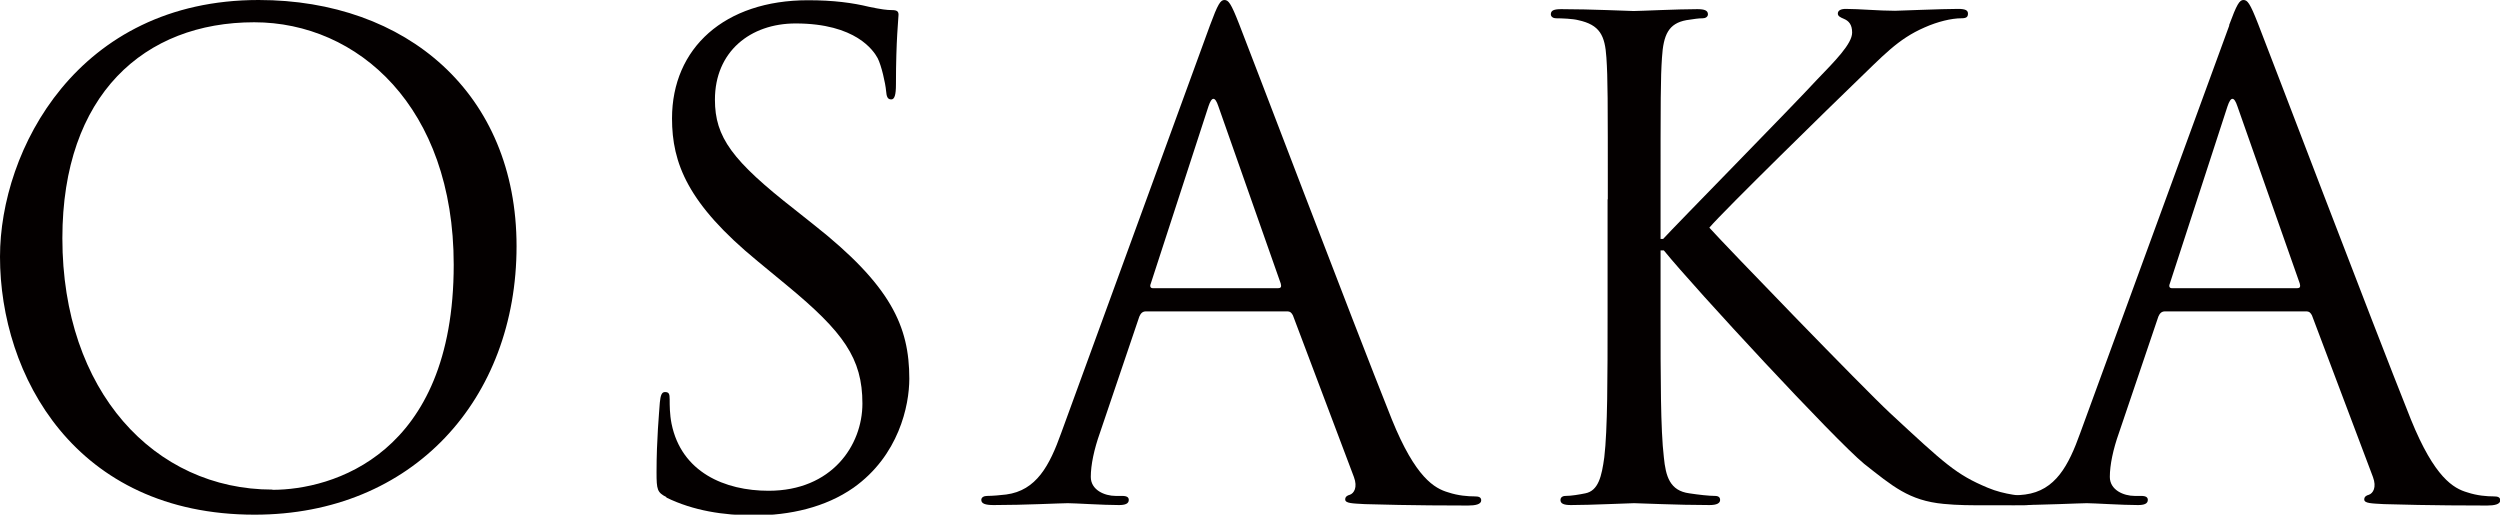 <?xml version="1.0" encoding="UTF-8"?>
<svg id="_レイヤー_2" data-name="レイヤー 2" xmlns="http://www.w3.org/2000/svg" viewBox="0 0 106.62 21.95">
  <defs>
    <style>
      .cls-1 {
        fill: #040000;
        stroke-width: 0px;
      }
    </style>
  </defs>
  <g id="_レイヤー_1-2" data-name="レイヤー 1">
    <g>
      <path class="cls-1" d="m11.03,0c6.3,0,11,3.98,11,10.5s-4.42,11.45-11.17,11.45C3.19,21.95,0,15.99,0,10.95,0,6.41,3.3,0,11.03,0Zm.59,20.89c2.52,0,7.73-1.46,7.73-9.6C19.35,4.56,15.26.95,10.84.95,6.16.95,2.66,4.03,2.66,10.16c0,6.52,3.92,10.72,8.96,10.72Z"/>
      <path class="cls-1" d="m28.42,21.2c-.39-.2-.42-.31-.42-1.06,0-1.4.11-2.52.14-2.97.03-.31.08-.45.22-.45.17,0,.2.08.2.31,0,.25,0,.64.08,1.04.42,2.07,2.27,2.86,4.14,2.86,2.69,0,4-1.93,4-3.72,0-1.93-.81-3.05-3.22-5.04l-1.26-1.04c-2.97-2.44-3.64-4.17-3.64-6.08,0-3,2.24-5.04,5.8-5.04,1.09,0,1.9.11,2.6.28.53.11.76.14.98.14s.28.06.28.2-.11,1.06-.11,2.97c0,.45-.06.64-.2.64-.17,0-.2-.14-.22-.36-.03-.34-.2-1.09-.36-1.4-.17-.31-.92-1.48-3.5-1.48-1.93,0-3.44,1.2-3.44,3.25,0,1.6.73,2.6,3.42,4.7l.78.62c3.3,2.6,4.09,4.34,4.09,6.58,0,1.15-.45,3.28-2.38,4.65-1.2.84-2.72,1.18-4.23,1.18-1.32,0-2.6-.2-3.75-.76Z"/>
      <path class="cls-1" d="m51.6,1.09c.34-.92.45-1.09.62-1.09s.28.14.62,1.01c.42,1.06,4.82,12.63,6.52,16.88,1.01,2.49,1.82,2.94,2.41,3.11.42.14.84.17,1.12.17.17,0,.28.03.28.17,0,.17-.25.22-.56.22-.42,0-2.46,0-4.4-.06-.53-.03-.84-.03-.84-.2,0-.11.08-.17.2-.2.17-.06.34-.31.17-.76l-2.6-6.89c-.06-.11-.11-.17-.25-.17h-6.02c-.14,0-.22.08-.28.22l-1.68,4.96c-.25.7-.39,1.37-.39,1.88,0,.56.59.81,1.06.81h.28c.2,0,.28.06.28.17,0,.17-.17.22-.42.22-.67,0-1.88-.08-2.18-.08s-1.85.08-3.16.08c-.36,0-.53-.06-.53-.22,0-.11.11-.17.25-.17.2,0,.59-.03.81-.06,1.29-.17,1.85-1.23,2.35-2.63L51.6,1.09Zm2.91,11.2c.14,0,.14-.08.11-.2l-2.66-7.56c-.14-.42-.28-.42-.42,0l-2.46,7.56c-.06.14,0,.2.08.2h5.35Z"/>
      <path class="cls-1" d="m68.57,8.51c0-4.37,0-5.15-.06-6.05-.06-.95-.28-1.4-1.2-1.6-.22-.06-.7-.08-.95-.08-.11,0-.22-.06-.22-.17,0-.17.14-.22.45-.22,1.26,0,2.91.08,3.08.08.25,0,1.88-.08,2.72-.08.31,0,.45.06.45.22,0,.11-.11.17-.22.17-.2,0-.36.03-.7.08-.76.14-.98.62-1.04,1.6-.06.9-.06,1.68-.06,6.05v1.68h.11c.48-.53,5.54-5.68,6.55-6.78.78-.81,1.51-1.54,1.51-2.02,0-.34-.14-.5-.36-.59-.14-.06-.25-.11-.25-.22,0-.14.14-.2.34-.2.56,0,1.43.08,2.1.08.14,0,1.99-.08,2.69-.08.31,0,.42.06.42.2s-.06.2-.28.2c-.42,0-1.01.14-1.57.39-1.15.5-1.76,1.2-3.02,2.41-.7.67-5.57,5.43-6.16,6.13.73.81,6.55,6.83,7.7,7.9,2.35,2.18,2.83,2.63,4.17,3.19.73.31,1.54.36,1.74.36s.36.06.36.17c0,.14-.14.22-.62.22h-1.43c-.78,0-1.32,0-1.93-.06-1.48-.14-2.18-.76-3.39-1.71-1.26-1.04-7.2-7.45-8.54-9.1h-.14v2.74c0,2.69,0,4.9.14,6.08.08.81.25,1.43,1.09,1.54.39.06.84.11,1.09.11.17,0,.22.08.22.17,0,.14-.14.22-.45.22-1.37,0-3-.08-3.22-.08s-1.85.08-2.69.08c-.31,0-.45-.06-.45-.22,0-.08.06-.17.22-.17.25,0,.59-.06.84-.11.56-.11.7-.73.81-1.54.14-1.18.14-3.39.14-6.08v-4.93Z"/>
      <path class="cls-1" d="m95.06,1.09c.34-.92.45-1.09.62-1.09s.28.14.62,1.01c.42,1.06,4.82,12.63,6.52,16.88,1.01,2.49,1.82,2.94,2.41,3.11.42.14.84.17,1.12.17.17,0,.28.03.28.17,0,.17-.25.22-.56.22-.42,0-2.46,0-4.4-.06-.53-.03-.84-.03-.84-.2,0-.11.08-.17.2-.2.17-.06.34-.31.17-.76l-2.6-6.89c-.06-.11-.11-.17-.25-.17h-6.02c-.14,0-.22.08-.28.22l-1.68,4.96c-.25.7-.39,1.37-.39,1.88,0,.56.59.81,1.06.81h.28c.2,0,.28.06.28.17,0,.17-.17.22-.42.22-.67,0-1.88-.08-2.18-.08s-1.85.08-3.16.08c-.36,0-.53-.06-.53-.22,0-.11.11-.17.25-.17.2,0,.59-.03.81-.06,1.29-.17,1.85-1.23,2.35-2.63l6.36-17.39Zm2.91,11.2c.14,0,.14-.08.11-.2l-2.66-7.56c-.14-.42-.28-.42-.42,0l-2.46,7.56c-.06.14,0,.2.08.2h5.35Z"/>
    </g>
  </g>
</svg>